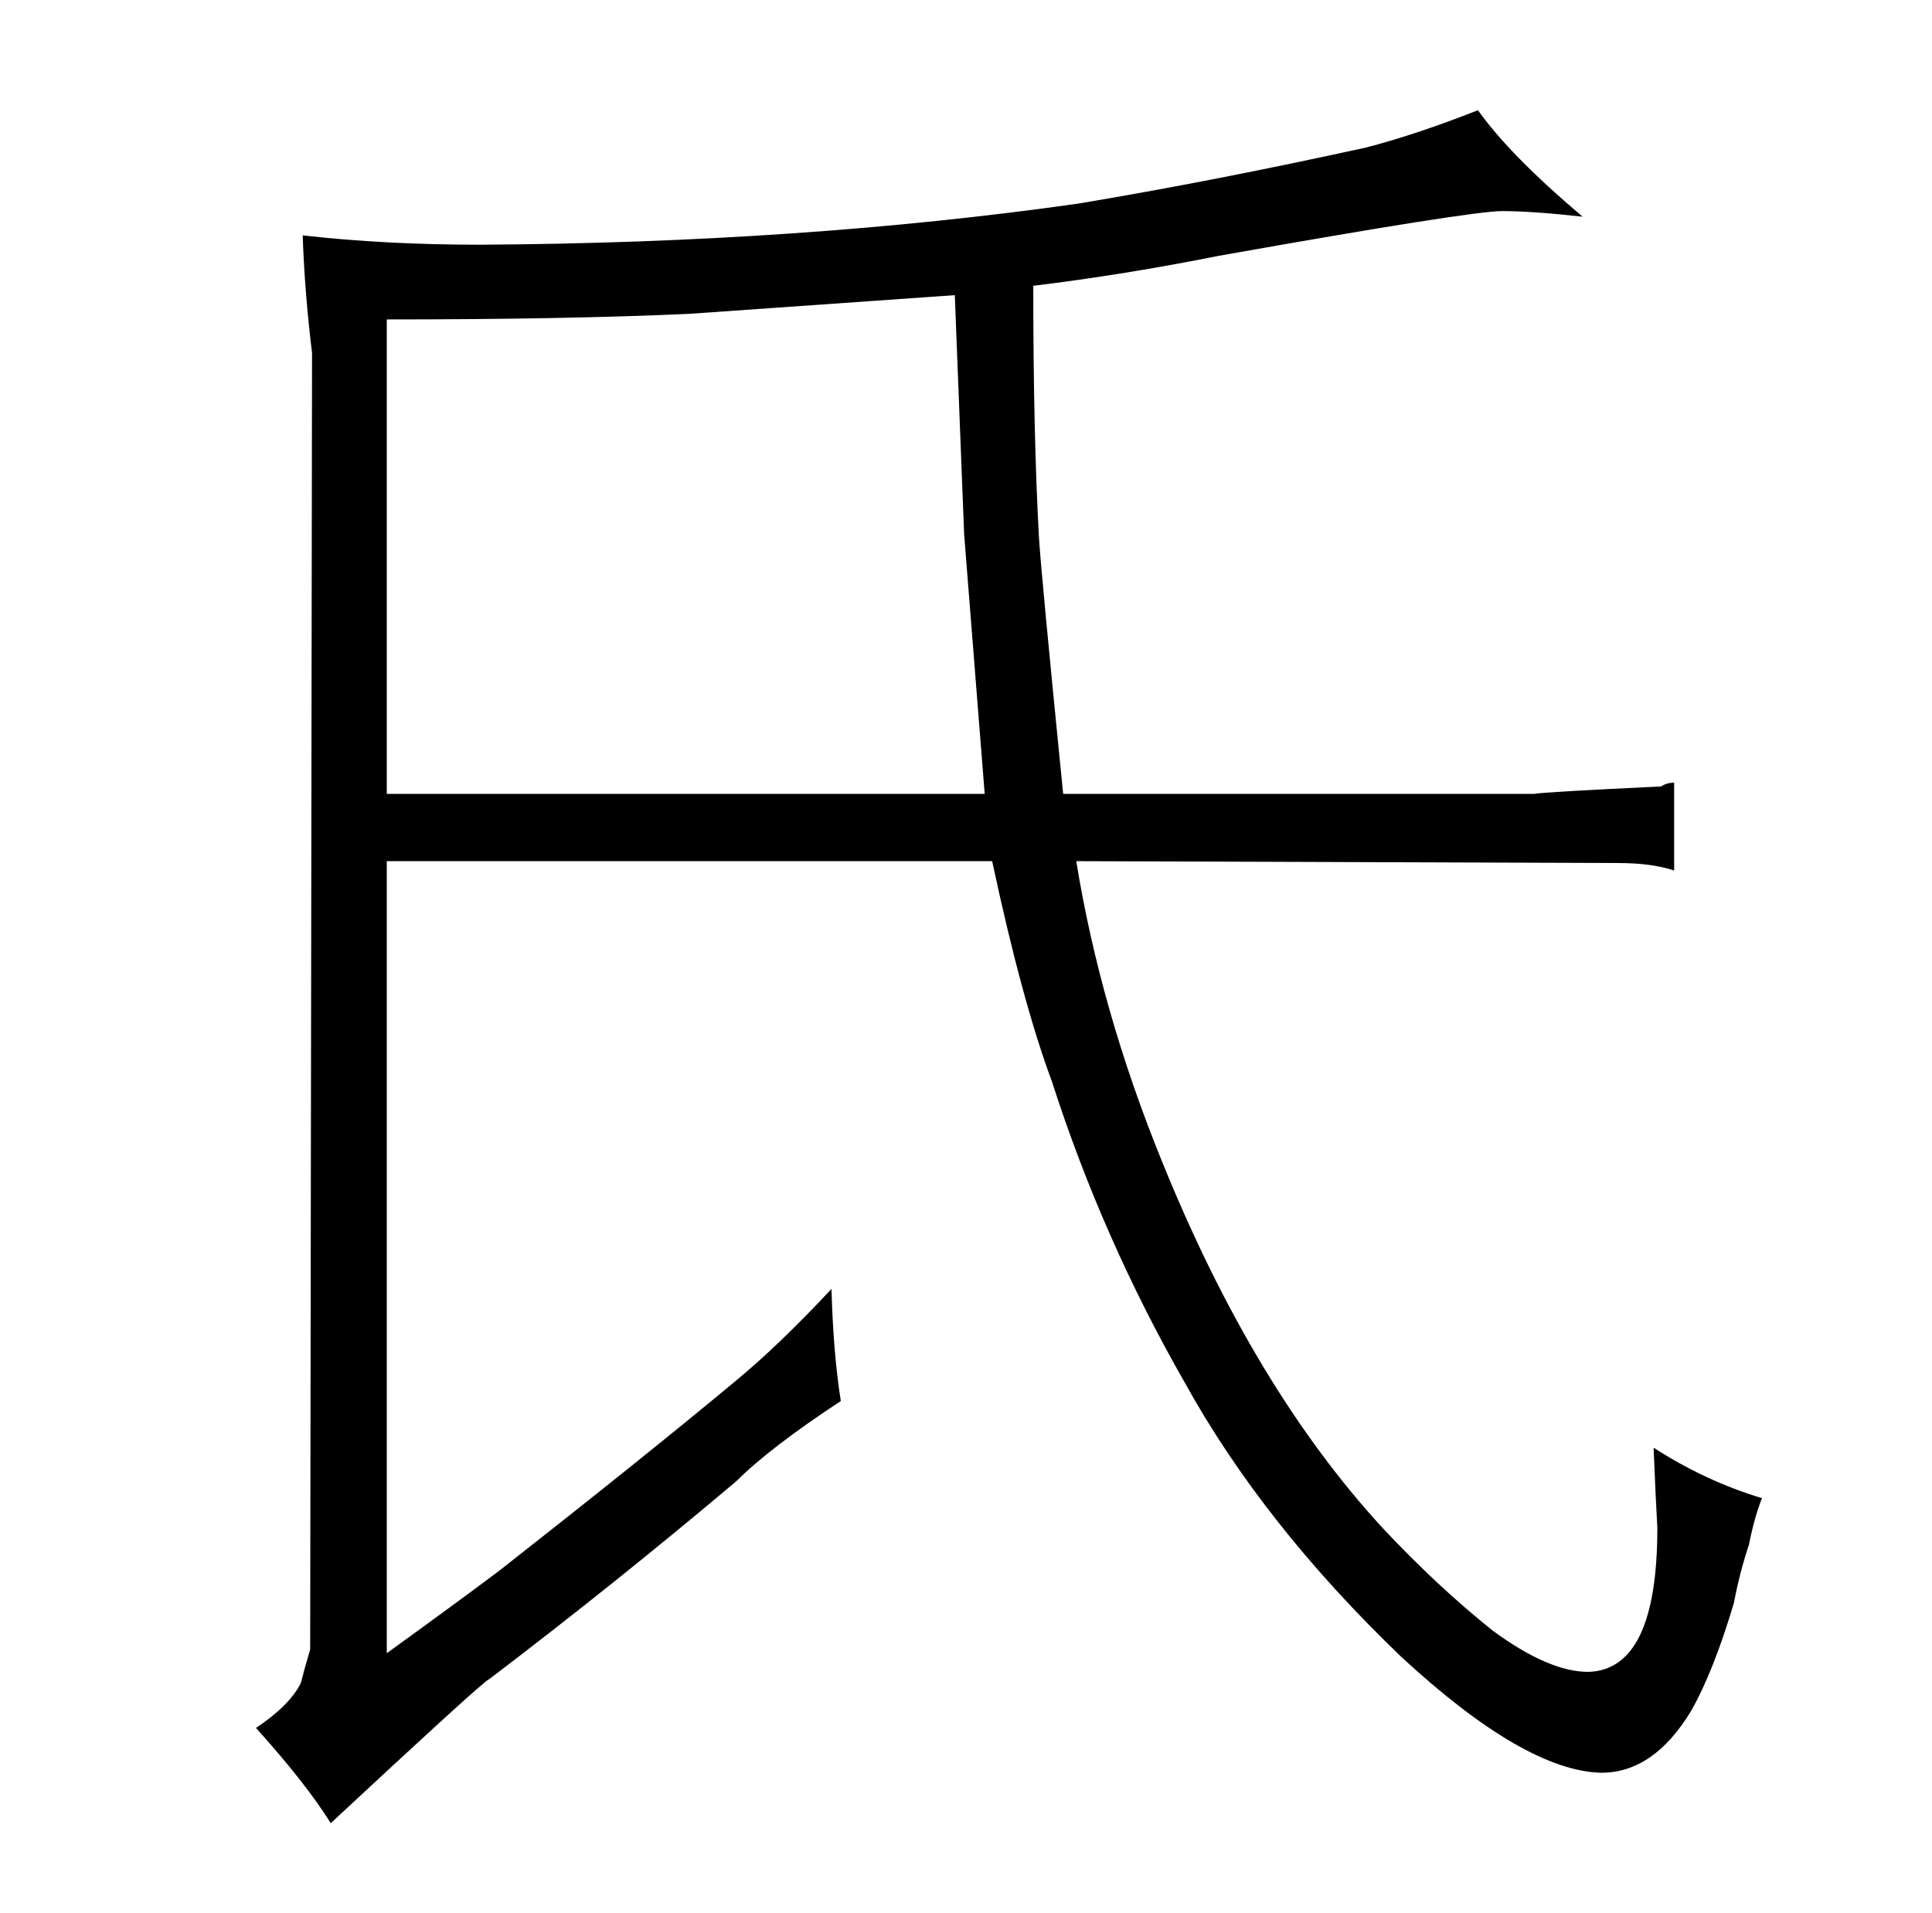 <?xml version="1.0" standalone="no"?>
<!DOCTYPE svg PUBLIC "-//W3C//DTD SVG 1.1//EN" "http://www.w3.org/Graphics/SVG/1.1/DTD/svg11.dtd" >
<svg xmlns="http://www.w3.org/2000/svg" xmlns:xlink="http://www.w3.org/1999/xlink" version="1.1" viewBox="-10 0 1034 1024">
  <g transform="matrix(1 0 0 -1 0 820)">
   <path fill="currentColor"
d="M197 359h324q16 -75 32 -118q27 -84 71 -161q42 -76 116 -147q66 -61 107 -62q28 0 48 33q12 21 23 58q3 16 8 31q3 15 7 25q-30 9 -58 27q1 -25 2 -43q0 -76 -37 -77q-21 0 -51 22q-30 24 -59 55q-69 75 -118 196q-33 81 -46 161l290 -1q18 0 30 -4v47q-4 0 -7 -2
q-63 -3 -68 -4h-252q-12 120 -13 138q-3 55 -3 134q49 6 99 16q135 24 152 24q16 0 43 -3q-39 33 -56 57q-33 -13 -60 -20q-82 -18 -154 -30q-148 -21 -320 -22q-51 0 -95 5q1 -30 5 -63l-1 -694q-3 -10 -5 -18q-6 -12 -24 -24q27 -30 40 -51q72 67 82 75q1 1 4 3
q67 51 131 105q18 18 56 43q-4 25 -5 60q-28 -30 -51 -49q-48 -40 -127 -102q-24 -18 -60 -44v424zM197 395v254q96 0 162 3l142 10l5 -128l11 -139h-320z" />
  </g>

</svg>
